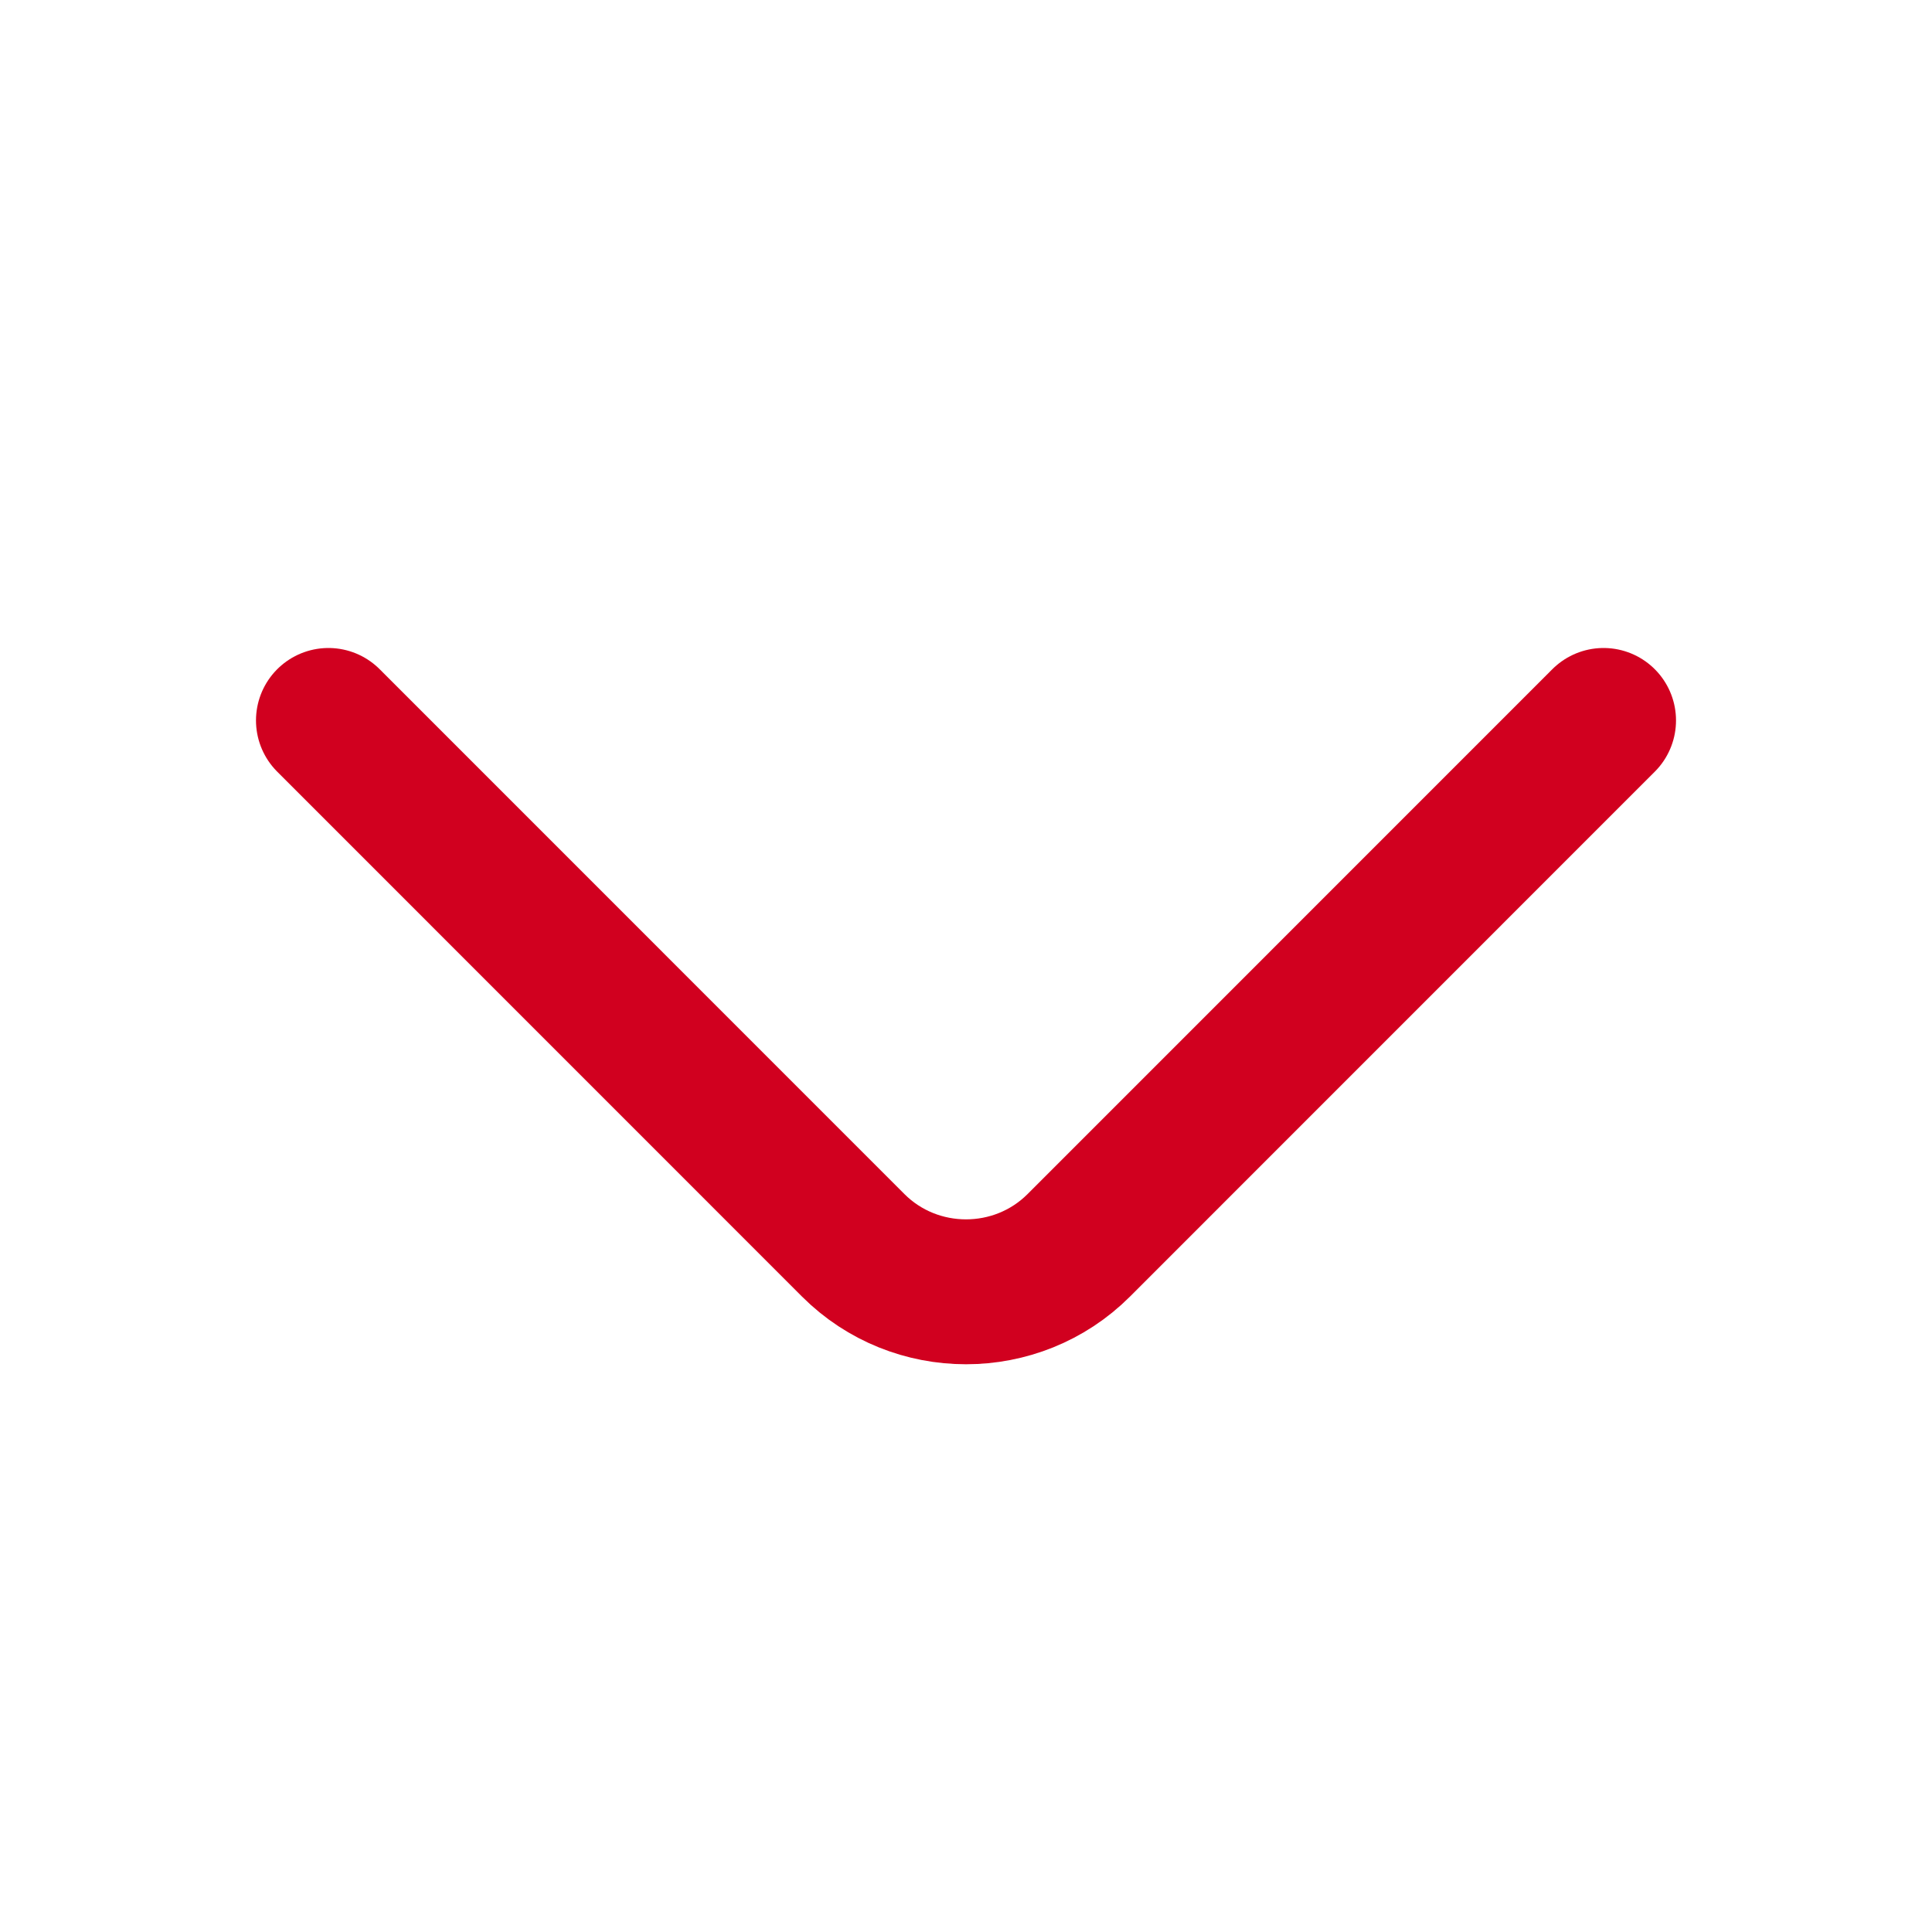 <svg width="20" height="20" viewBox="0 0 20 20" fill="none" xmlns="http://www.w3.org/2000/svg">
<path d="M16.6 7.458L11.167 12.892C10.525 13.533 9.475 13.533 8.833 12.892L3.4 7.458" stroke="#D1001F" stroke-width="1.5" stroke-miterlimit="10" stroke-linecap="round" stroke-linejoin="round"/>
</svg>

